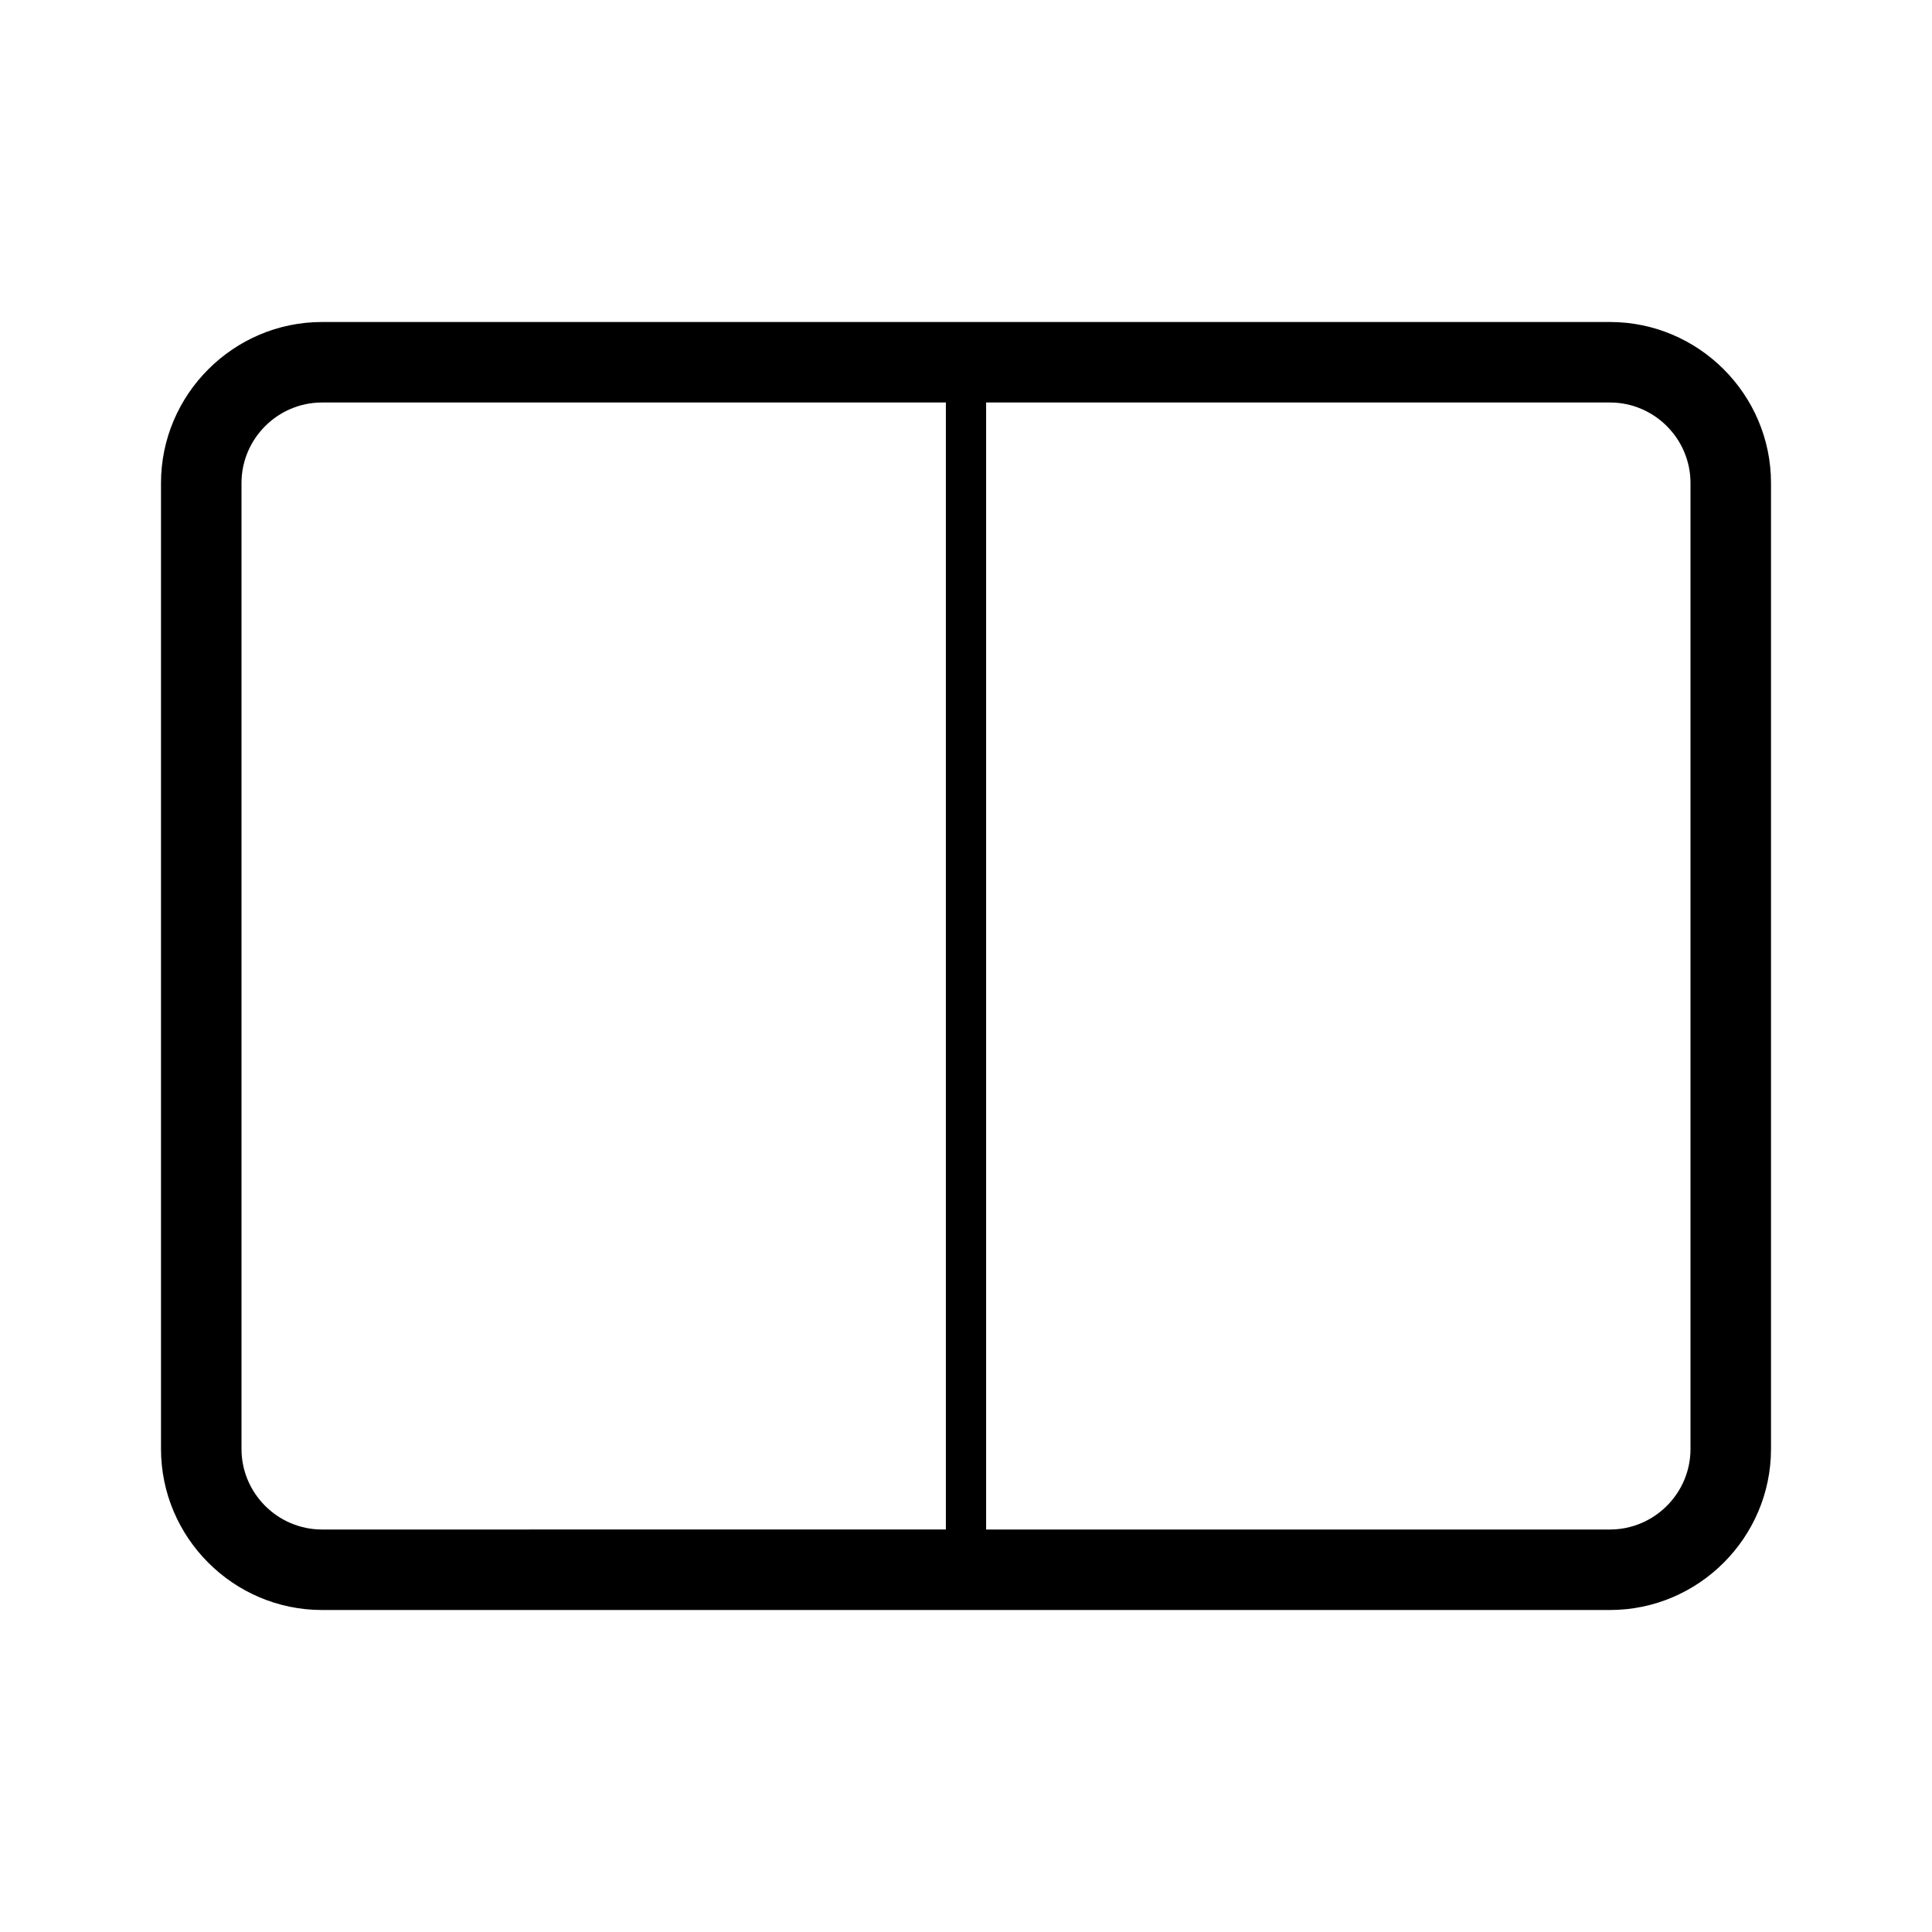 <svg version="1.1" id="Livello_1" xmlns="http://www.w3.org/2000/svg" xmlns:xlink="http://www.w3.org/1999/xlink" x="0px" y="0px"
	 viewBox="0 0 48 48" style="enable-background:new 0 0 48 48;" xml:space="preserve">
<path d="M40,8H8c-2.2,0-4,1.8-4,4v24c0,2.2,1.8,4,4,4h32c2.2,0,4-1.8,4-4V12C44,9.8,42.2,8,40,8z M8,38c-1.1,0-2-0.9-2-2V12 c0-1.1,0.9-2,2-2h15.5v28H8z M42,36c0,1.1-0.9,2-2,2H24.5V10H40c1.1,0,2,0.9,2,2V36z"/>
</svg>
